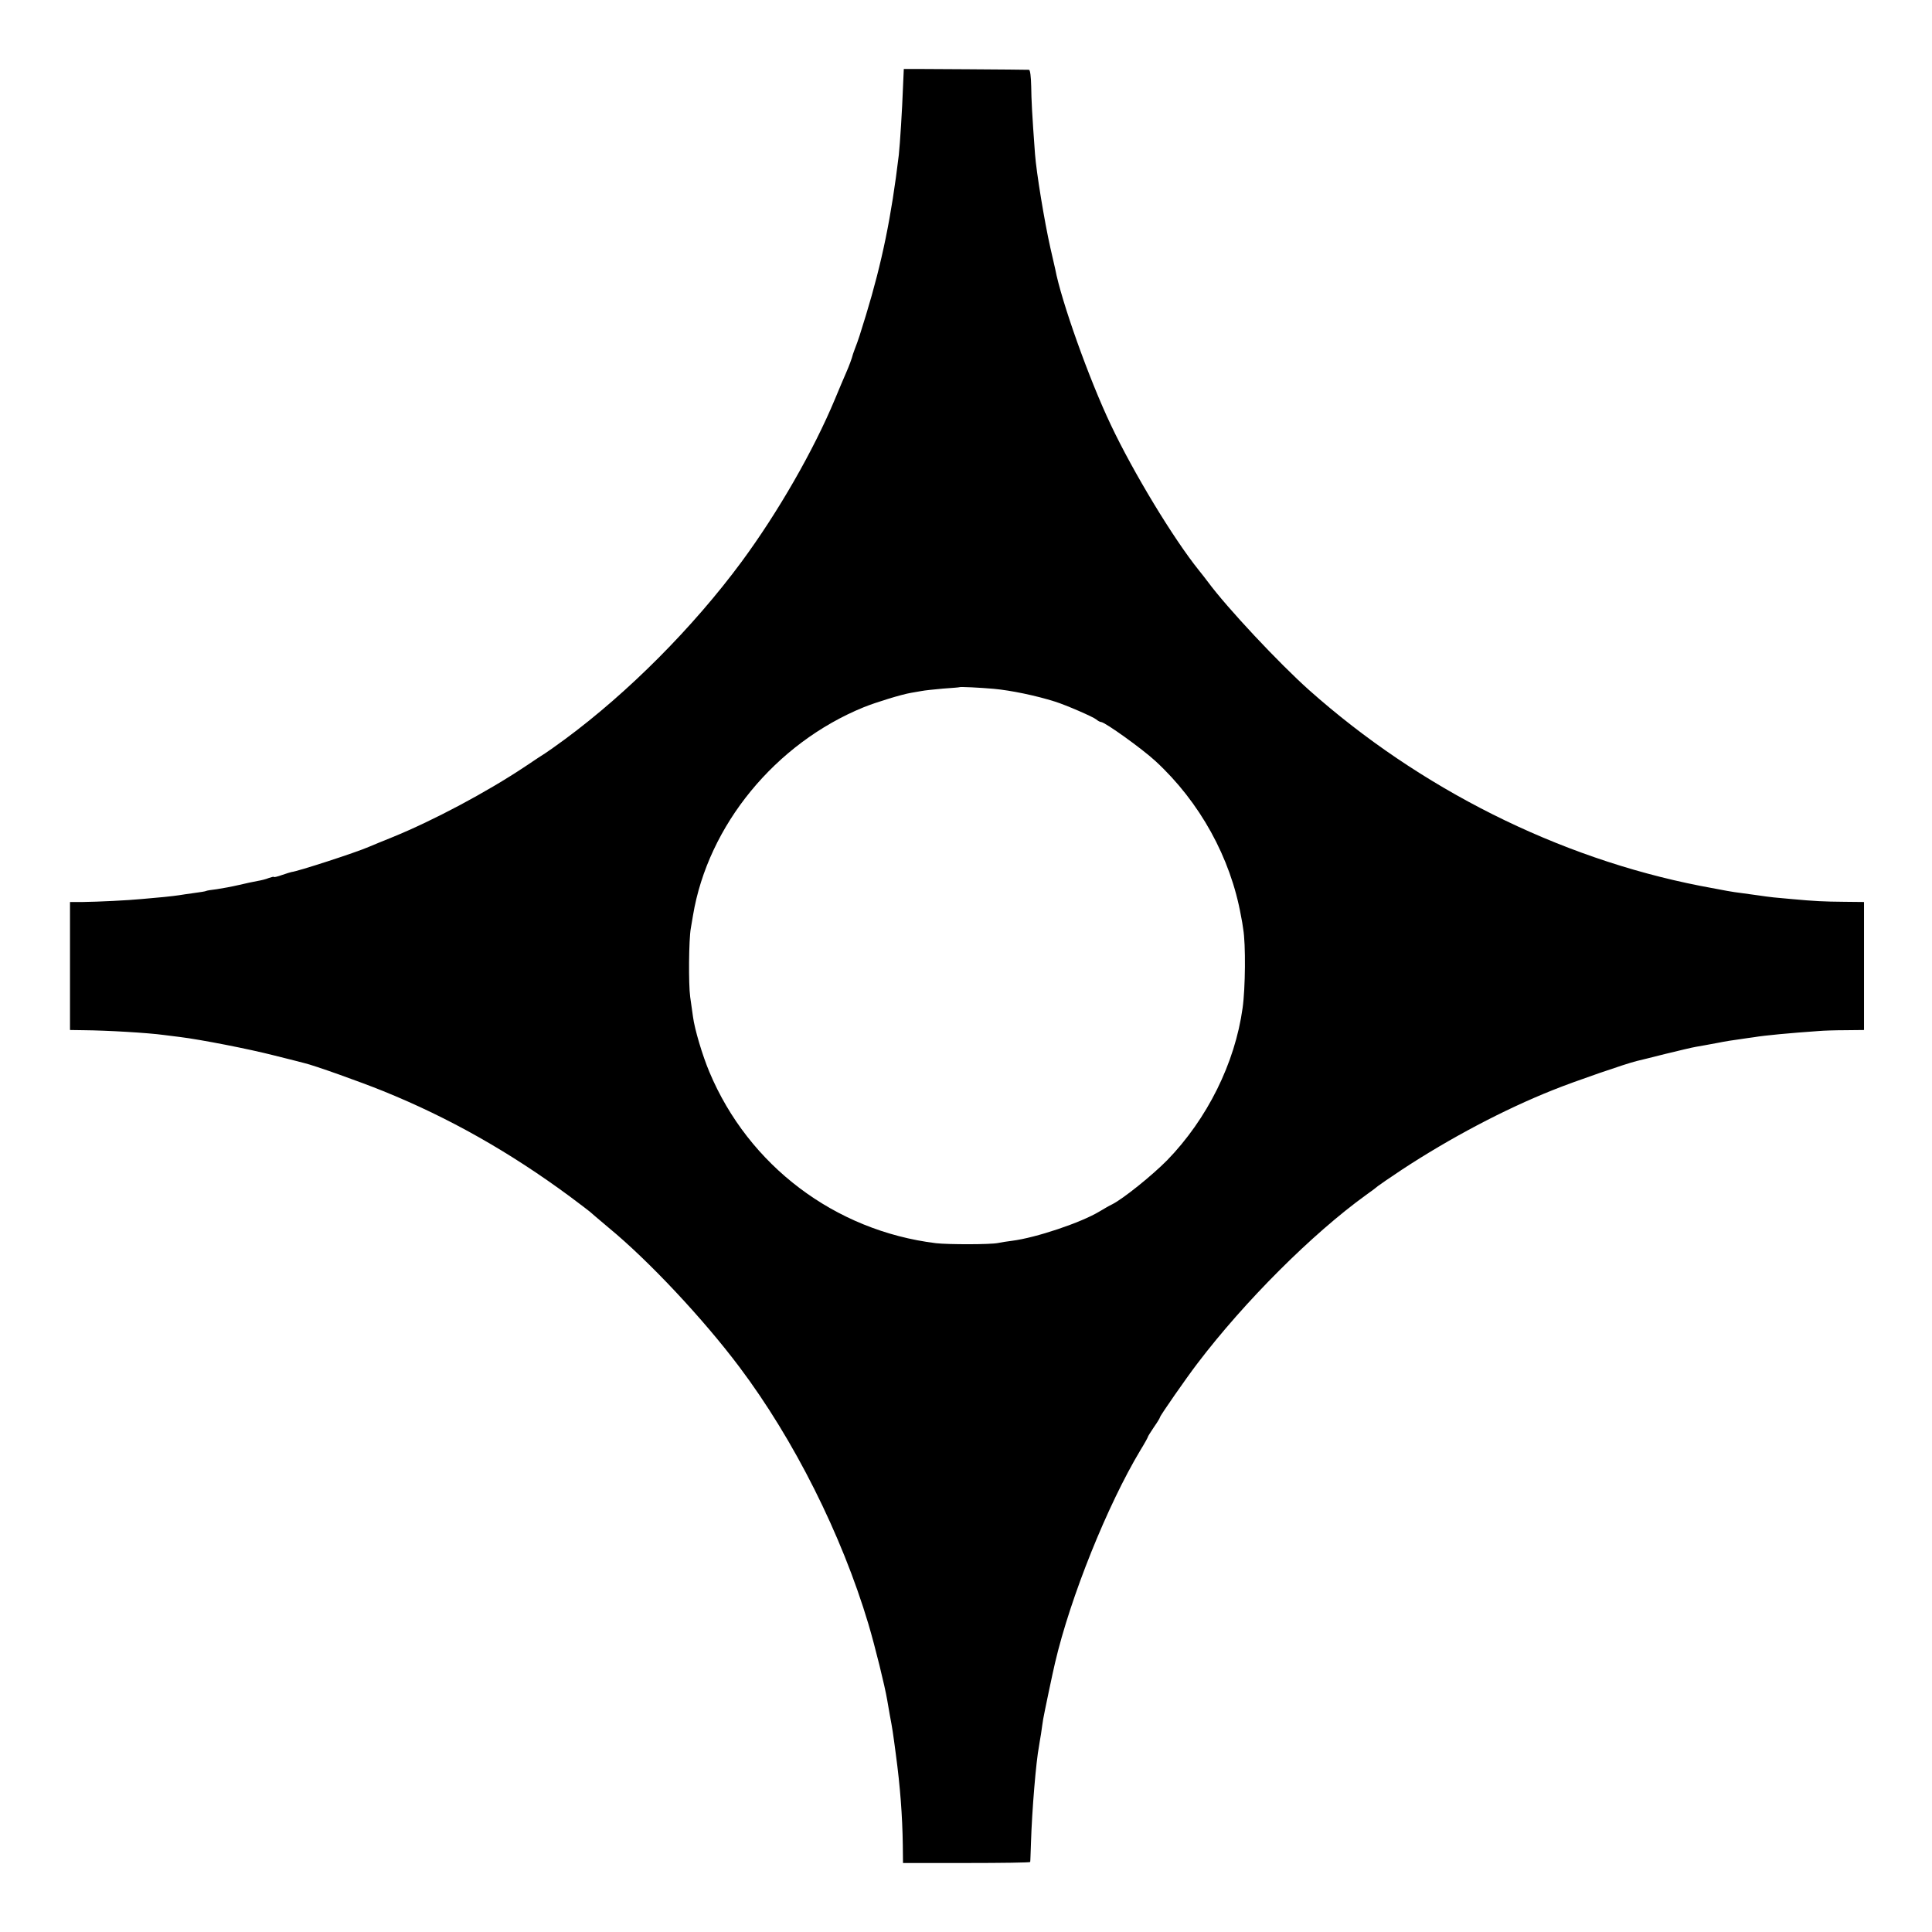 <?xml version="1.0" standalone="no"?>
<!DOCTYPE svg PUBLIC "-//W3C//DTD SVG 20010904//EN"
 "http://www.w3.org/TR/2001/REC-SVG-20010904/DTD/svg10.dtd">
<svg version="1.0" xmlns="http://www.w3.org/2000/svg"
 width="966pt" height="966pt" viewBox="0 0 966 966"
 preserveAspectRatio="xMidYMid meet">
<g transform="translate(0,966) scale(0.1,-0.1)"
fill="#000000" stroke="none">
<path d="M4519 9315 c0 0 -2 -40 -4 -90 -4 -111 -15 -286 -21 -340 -37 -309
-84 -537 -164 -800 -29 -95 -38 -124 -56 -170 -4 -11 -8 -22 -9 -25 -5 -21
-20 -61 -35 -95 -10 -22 -34 -80 -55 -130 -107 -257 -285 -567 -468 -815 -241
-326 -565 -652 -882 -886 -44 -32 -87 -63 -97 -69 -9 -5 -55 -36 -103 -68
-192 -128 -459 -270 -663 -353 -48 -19 -100 -41 -117 -48 -66 -29 -360 -124
-387 -126 -4 -1 -26 -7 -48 -15 -22 -8 -40 -12 -40 -10 0 3 -11 0 -26 -5 -14
-6 -39 -12 -57 -15 -18 -3 -59 -12 -93 -20 -34 -8 -83 -17 -110 -21 -27 -3
-51 -7 -54 -9 -3 -2 -29 -6 -59 -10 -30 -4 -63 -9 -75 -11 -12 -2 -46 -6 -76
-9 -30 -3 -80 -7 -110 -10 -73 -7 -219 -14 -297 -15 l-63 0 0 -320 0 -320 68
-1 c118 -1 322 -13 402 -24 19 -2 55 -7 80 -10 105 -13 345 -60 470 -92 74
-18 142 -36 150 -38 49 -11 284 -95 395 -140 329 -133 633 -305 935 -528 52
-39 97 -73 100 -76 3 -3 46 -40 95 -81 198 -163 471 -454 652 -695 273 -363
511 -837 645 -1285 34 -115 82 -309 94 -380 1 -8 7 -42 13 -75 13 -68 16 -89
30 -195 22 -163 33 -310 35 -455 l1 -90 318 0 c174 0 317 2 318 5 1 3 2 48 4
100 5 158 25 402 40 479 1 9 6 36 10 61 3 25 9 59 11 75 4 24 49 239 59 280
77 330 263 791 427 1064 21 34 38 65 38 68 0 2 14 24 30 48 17 24 30 46 30 49
0 7 132 197 188 270 235 309 573 647 842 841 30 21 57 42 60 45 3 3 57 40 120
82 239 157 511 301 755 398 109 44 368 133 419 145 12 3 75 18 141 35 66 16
136 33 155 36 19 3 67 12 105 19 39 8 90 16 115 19 25 4 56 8 70 10 52 9 182
21 325 31 22 2 82 4 133 4 l92 1 0 320 0 320 -97 1 c-107 1 -148 3 -268 14
-80 7 -95 8 -170 19 -22 3 -58 8 -80 11 -48 6 -69 10 -205 36 -708 139 -1400
485 -1955 979 -150 134 -409 410 -505 540 -14 18 -34 45 -46 59 -127 158 -327
488 -440 727 -109 229 -248 620 -278 779 -1 5 -12 53 -24 105 -30 133 -70 377
-77 470 -15 204 -18 268 -19 338 -1 46 -5 83 -11 83 -7 1 -614 5 -626 4z m449
-3099 c88 -8 212 -34 307 -64 57 -18 190 -76 206 -89 8 -7 19 -13 24 -13 19 0
206 -134 273 -196 221 -204 375 -482 427 -774 4 -19 9 -48 11 -65 13 -75 11
-297 -3 -395 -38 -276 -177 -555 -377 -761 -75 -76 -219 -192 -274 -220 -15
-7 -44 -24 -64 -36 -92 -56 -319 -132 -438 -147 -25 -3 -56 -8 -70 -11 -38 -8
-248 -8 -310 -1 -505 62 -937 388 -1133 856 -35 83 -74 214 -82 276 -3 22 -9
66 -14 99 -9 64 -7 288 3 343 3 17 8 47 11 65 75 450 412 861 854 1041 62 25
189 64 237 72 13 2 36 6 52 9 15 3 63 8 107 12 44 3 81 6 82 7 3 3 102 -2 171
-8z"/>
</g>
</svg>

